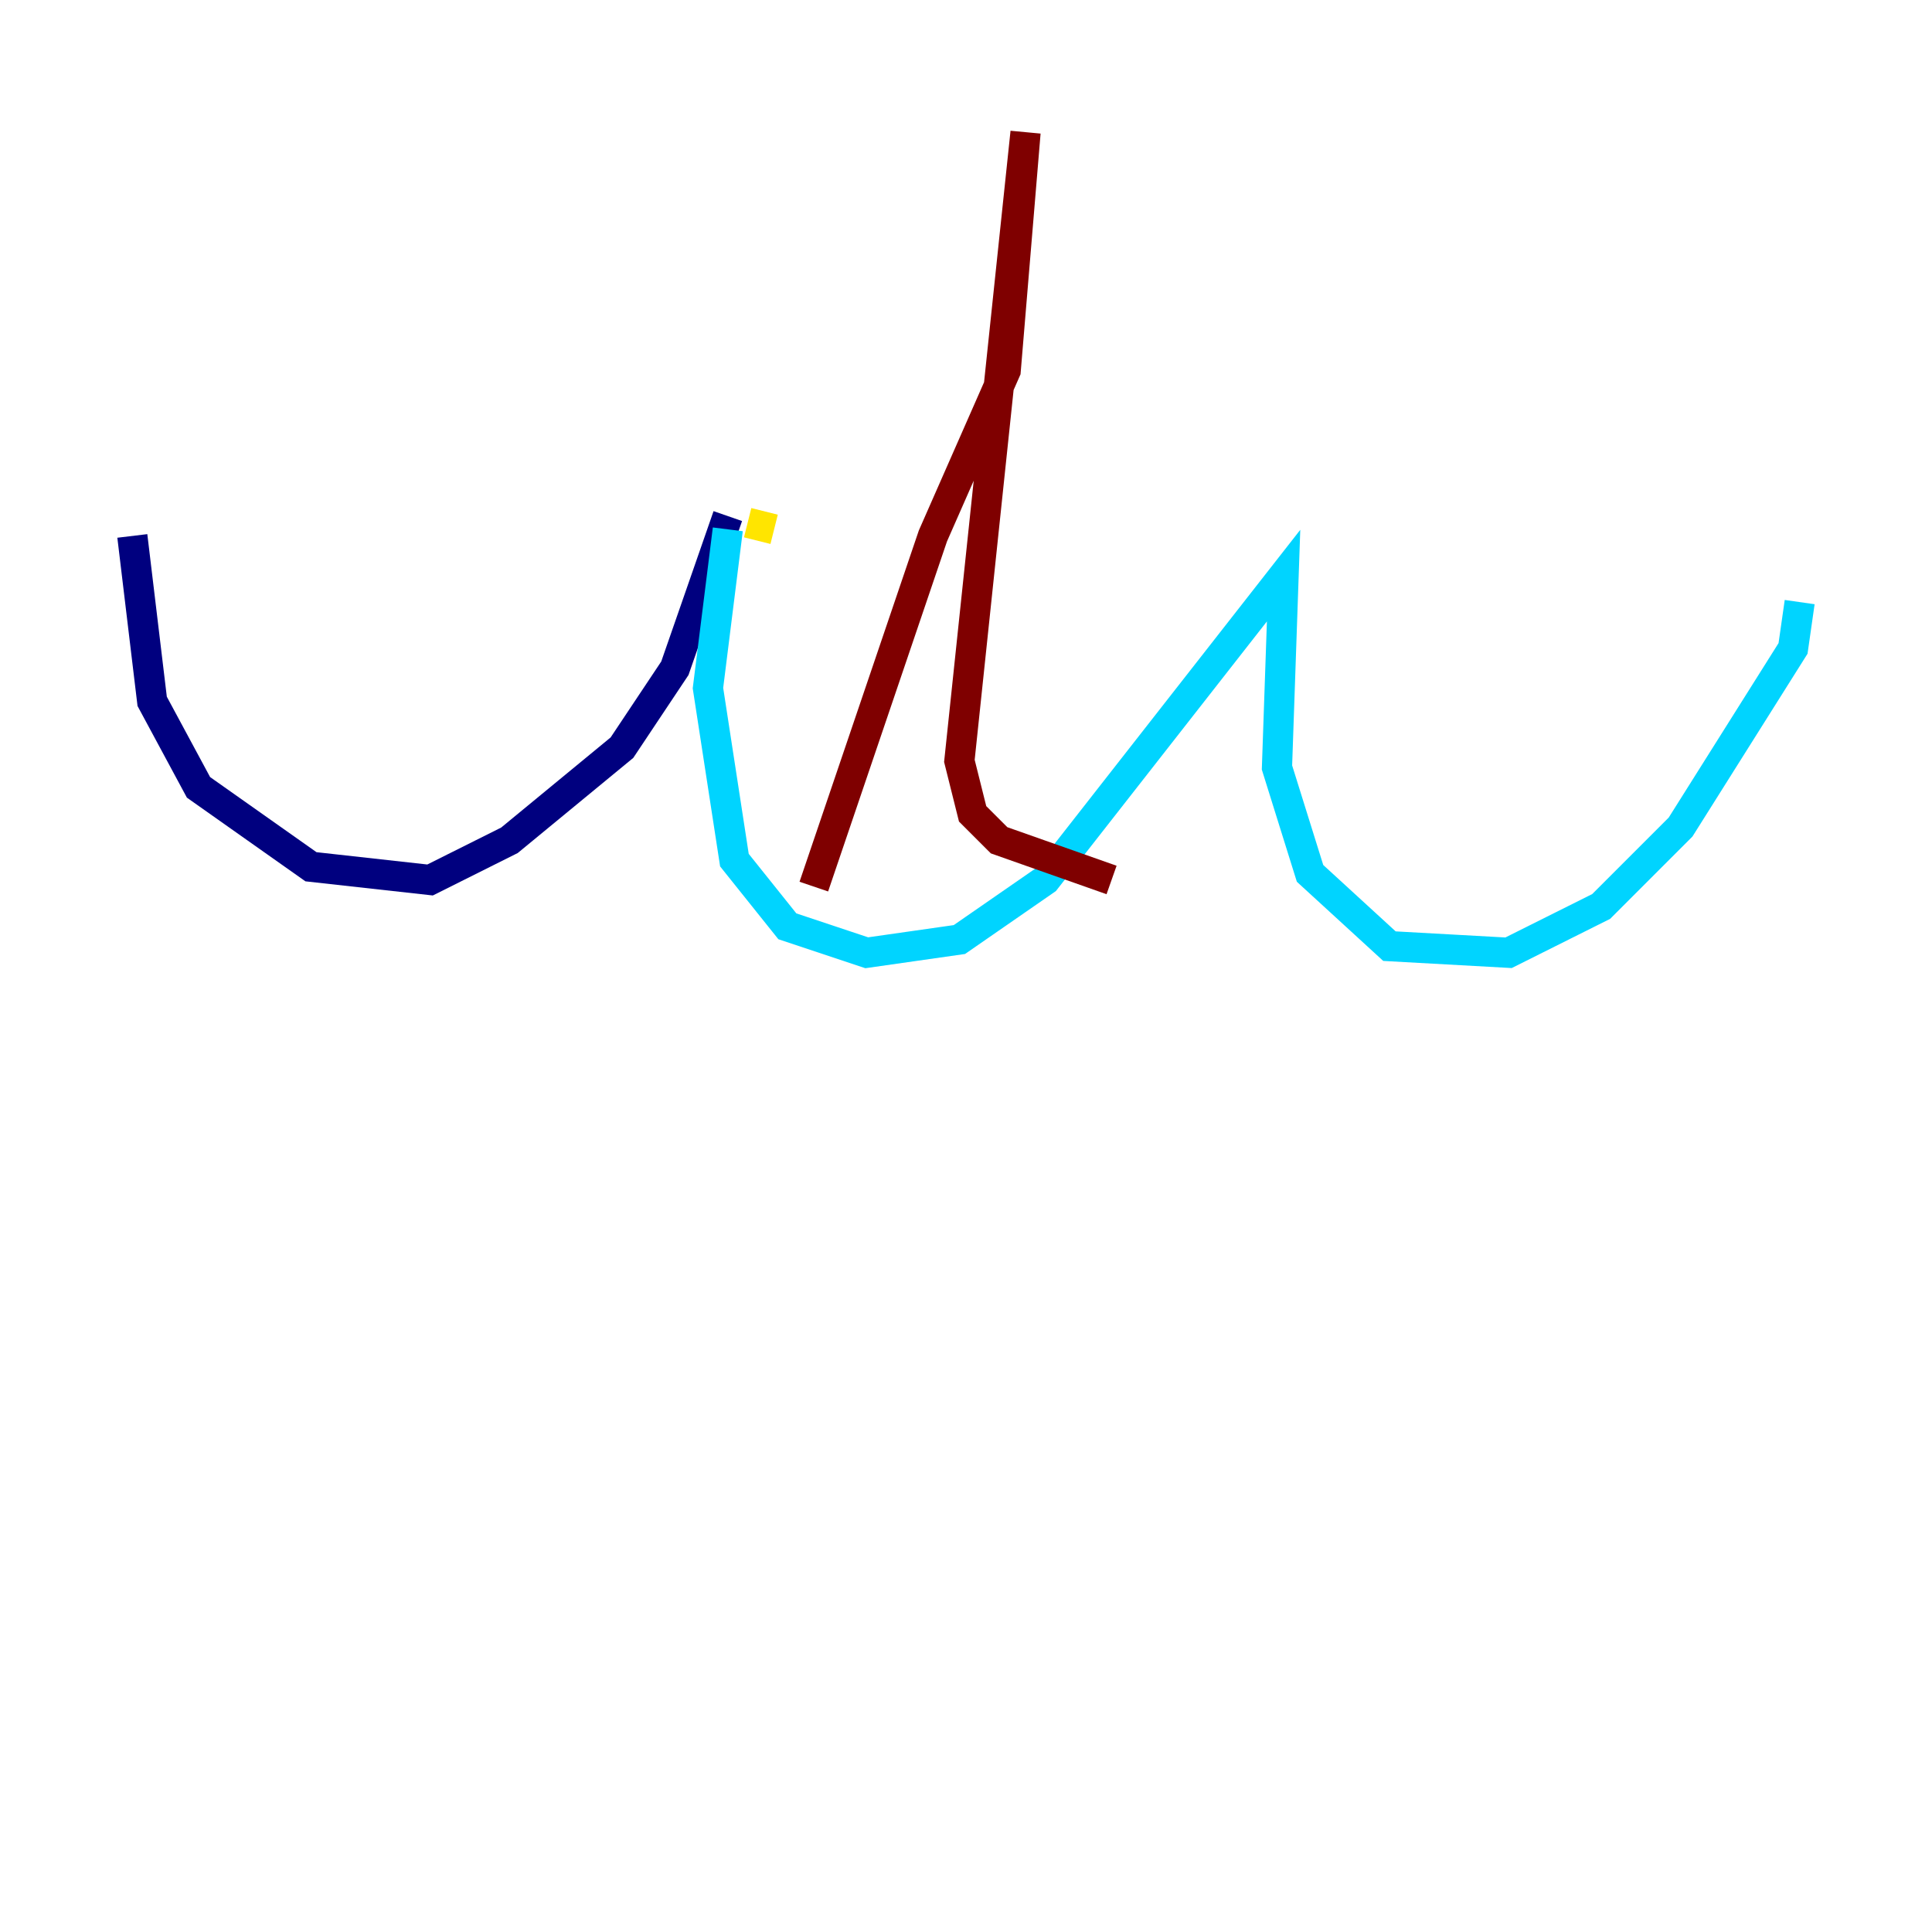 <?xml version="1.0" encoding="utf-8" ?>
<svg baseProfile="tiny" height="128" version="1.2" viewBox="0,0,128,128" width="128" xmlns="http://www.w3.org/2000/svg" xmlns:ev="http://www.w3.org/2001/xml-events" xmlns:xlink="http://www.w3.org/1999/xlink"><defs /><polyline fill="none" points="8.767,35.507 10.082,46.466 13.151,52.164 20.603,57.425 28.493,58.301 33.753,55.671 41.206,49.534 44.712,44.274 48.219,34.192" stroke="#00007f" stroke-width="2" /><polyline fill="none" points="48.219,35.069 46.904,45.589 48.657,56.986 52.164,61.37 57.425,63.123 63.562,62.247 69.26,58.301 85.041,38.137 84.603,50.849 86.794,57.863 92.055,62.685 99.945,63.123 106.082,60.055 111.343,54.794 118.794,42.959 119.233,39.89" stroke="#00d4ff" stroke-width="2" /><polyline fill="none" points="49.534,34.63 51.288,35.069" stroke="#ffe500" stroke-width="2" /><polyline fill="none" points="53.918,58.74 61.808,35.507 66.63,24.548 67.945,8.767 63.562,50.411 64.438,53.918 66.192,55.671 73.644,58.301" stroke="#7f0000" stroke-width="2" /></svg>